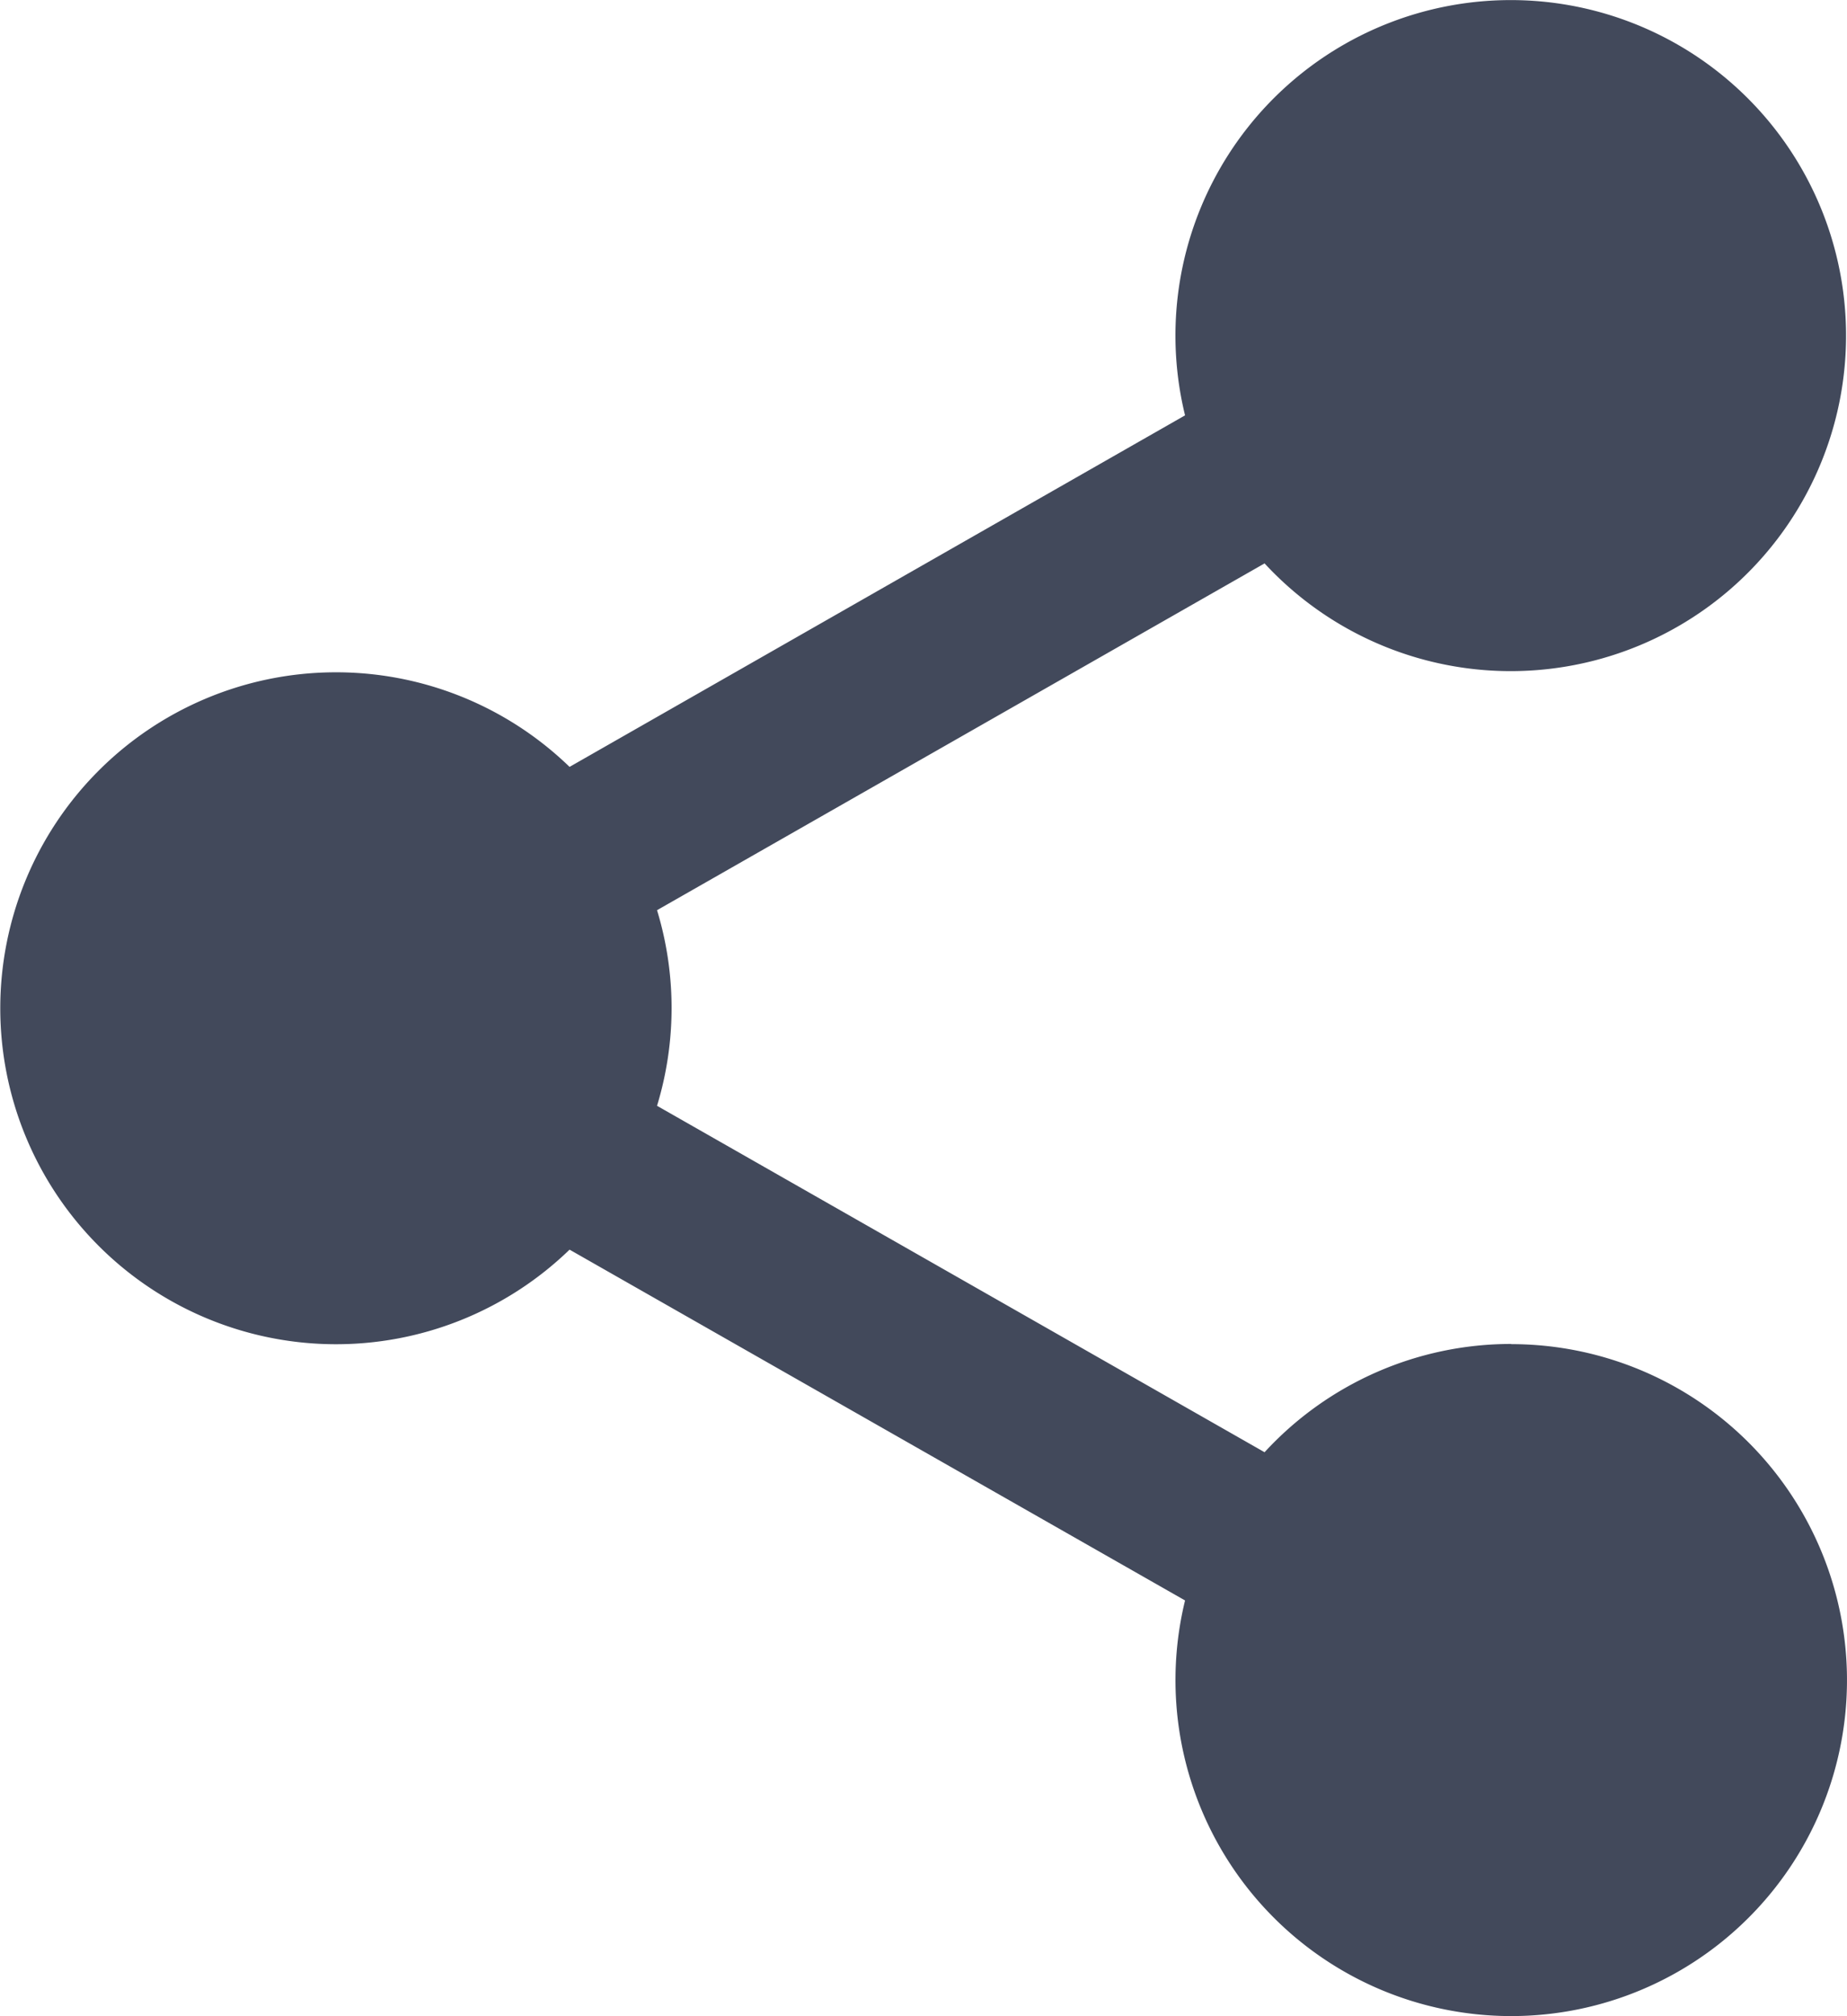 <svg xmlns="http://www.w3.org/2000/svg" width="20.673" height="22.551" viewBox="0 0 20.673 22.551">
  <path id="Path_70" data-name="Path 70" d="M37.91,15.031a3.748,3.748,0,0,0-2.76,1.211l-6.8-3.875a3.756,3.756,0,0,0,0-2.188L35.15,6.3a3.753,3.753,0,1,0-.89-1.656L27.371,8.576a3.758,3.758,0,1,0,0,5.4L34.26,17.9a3.758,3.758,0,1,0,3.65-2.867Z" transform="translate(-20.996 0.002)" fill="#42495b"/>
</svg>
